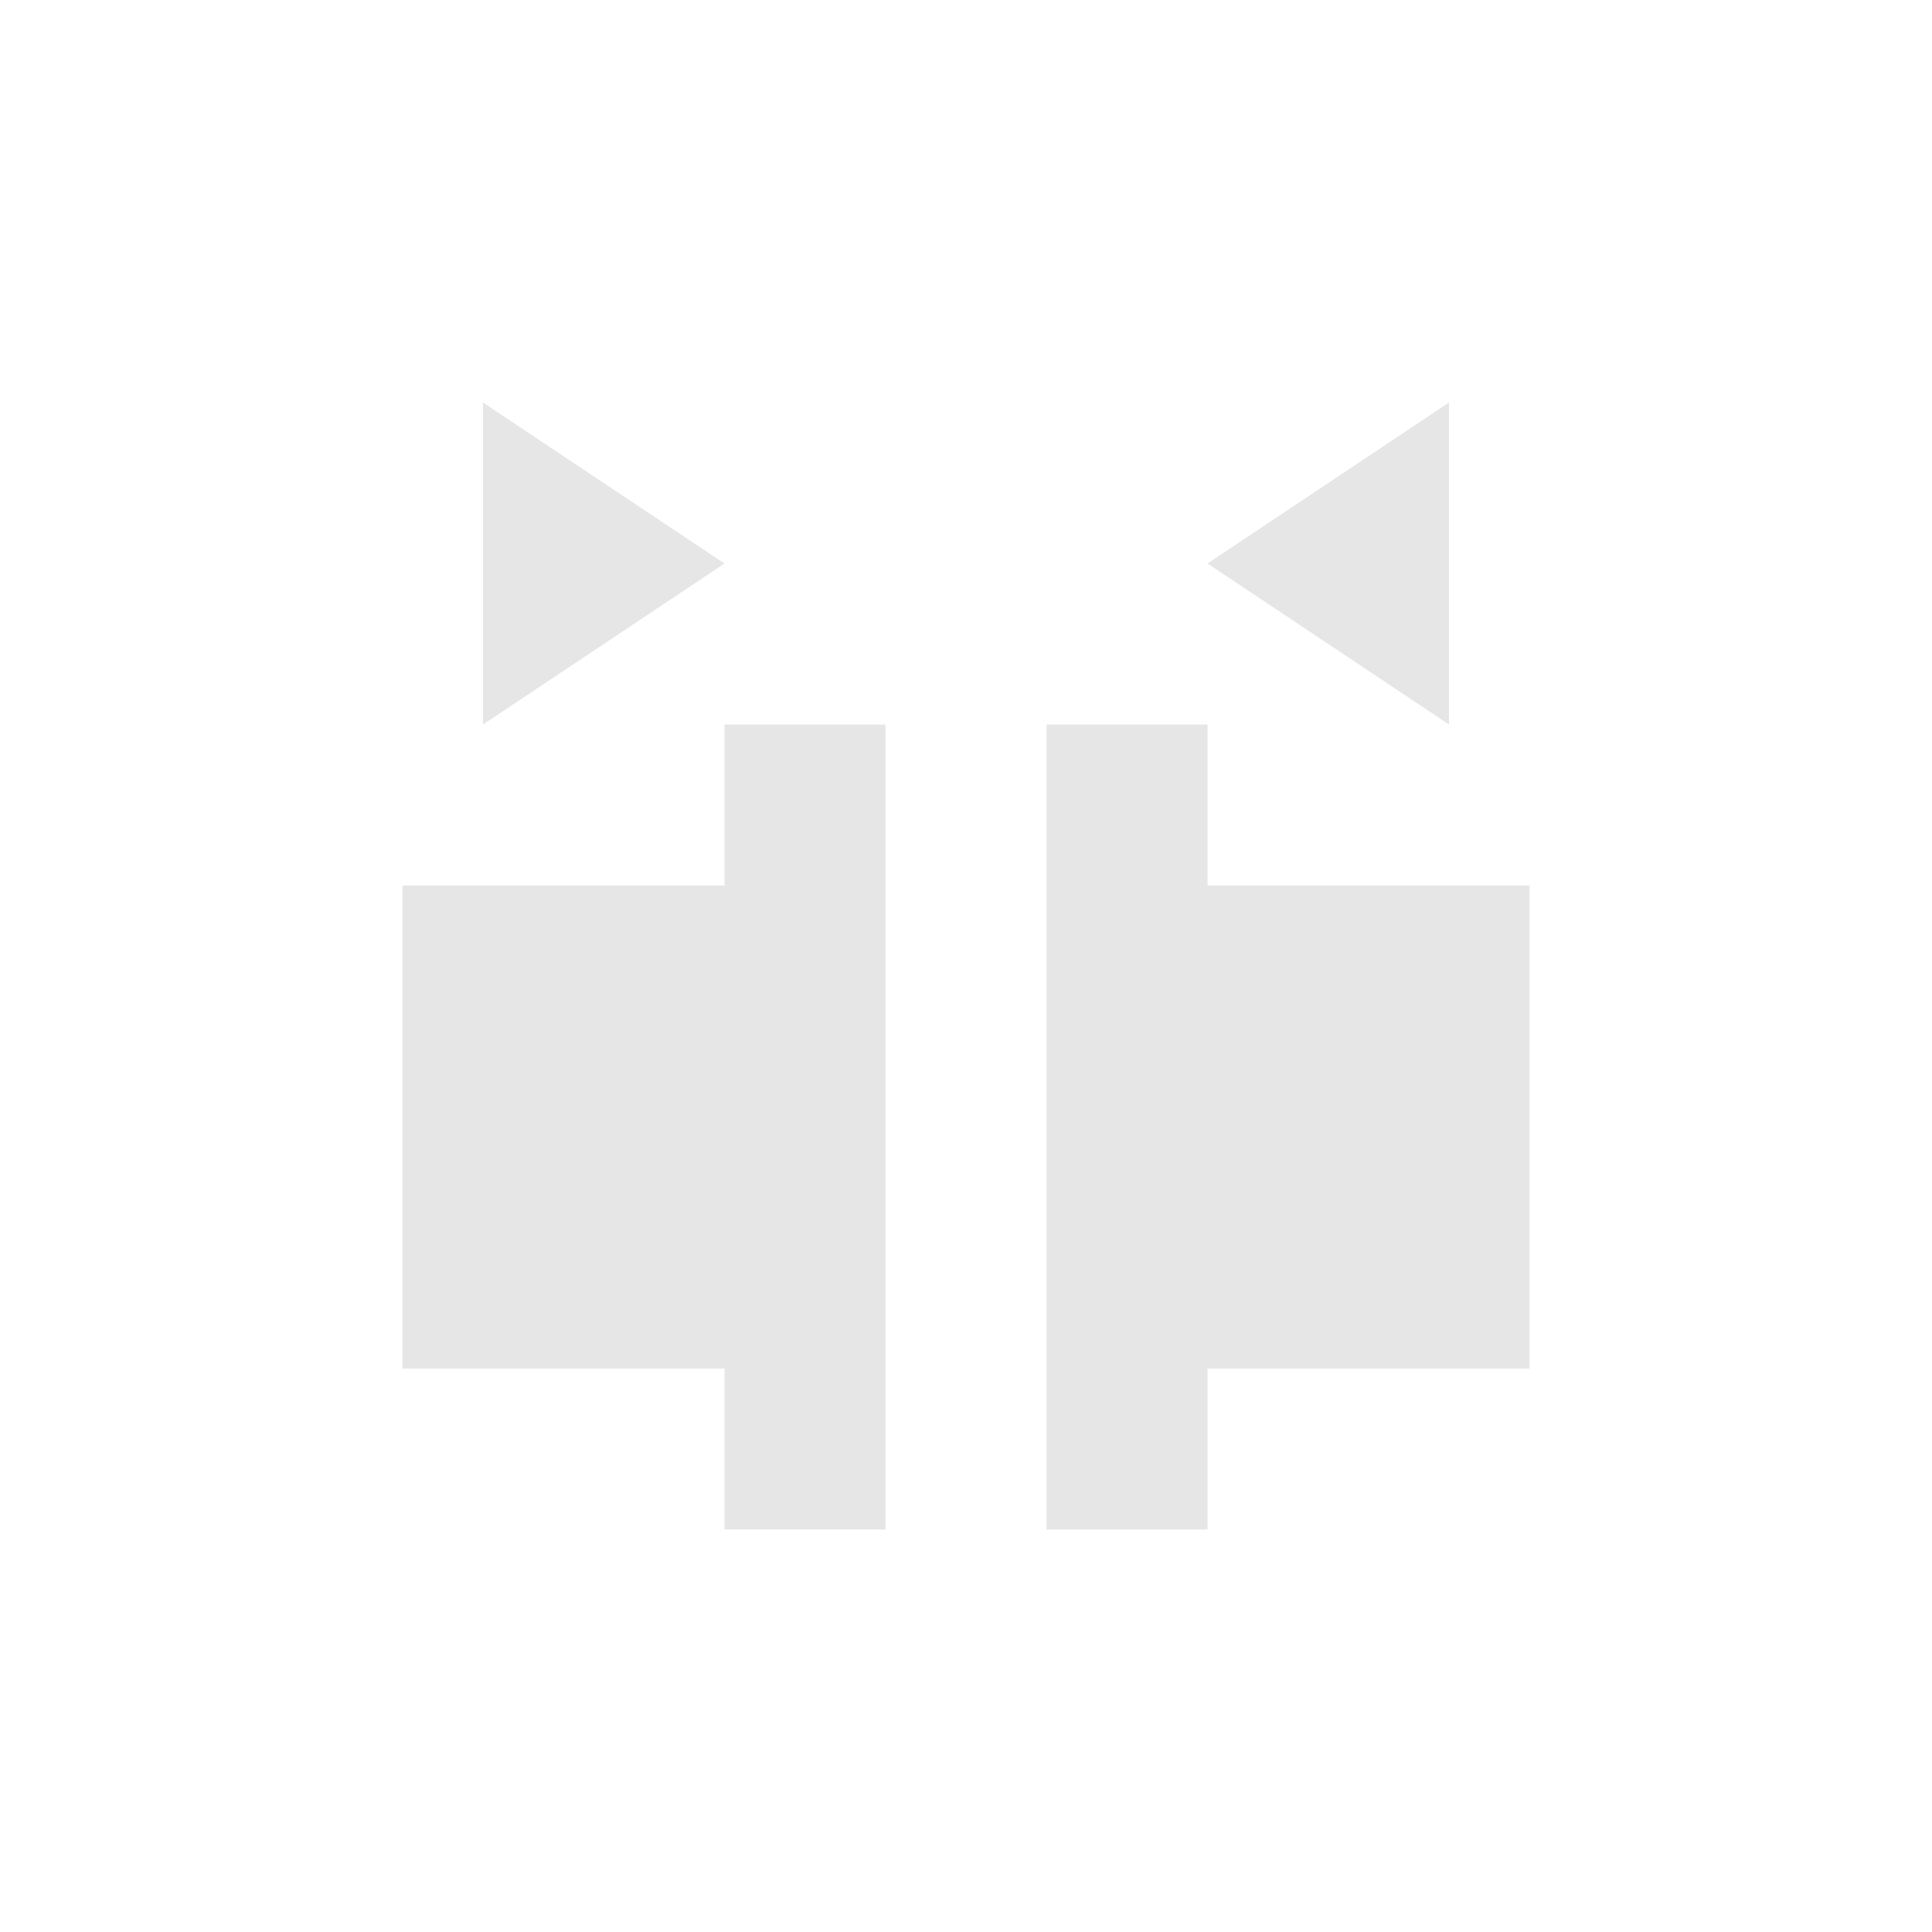 <svg xmlns="http://www.w3.org/2000/svg" width="24" height="24"><defs><style id="current-color-scheme"></style></defs><path d="M6 5v4l3-2-3-2zm12 0l-3 2 3 2V5zM9 9v2H5v6h4v2h2V9H9zm4 0v10h2v-2h4v-6h-4V9h-2z" fill="currentColor" color="#e6e6e6"/></svg>
